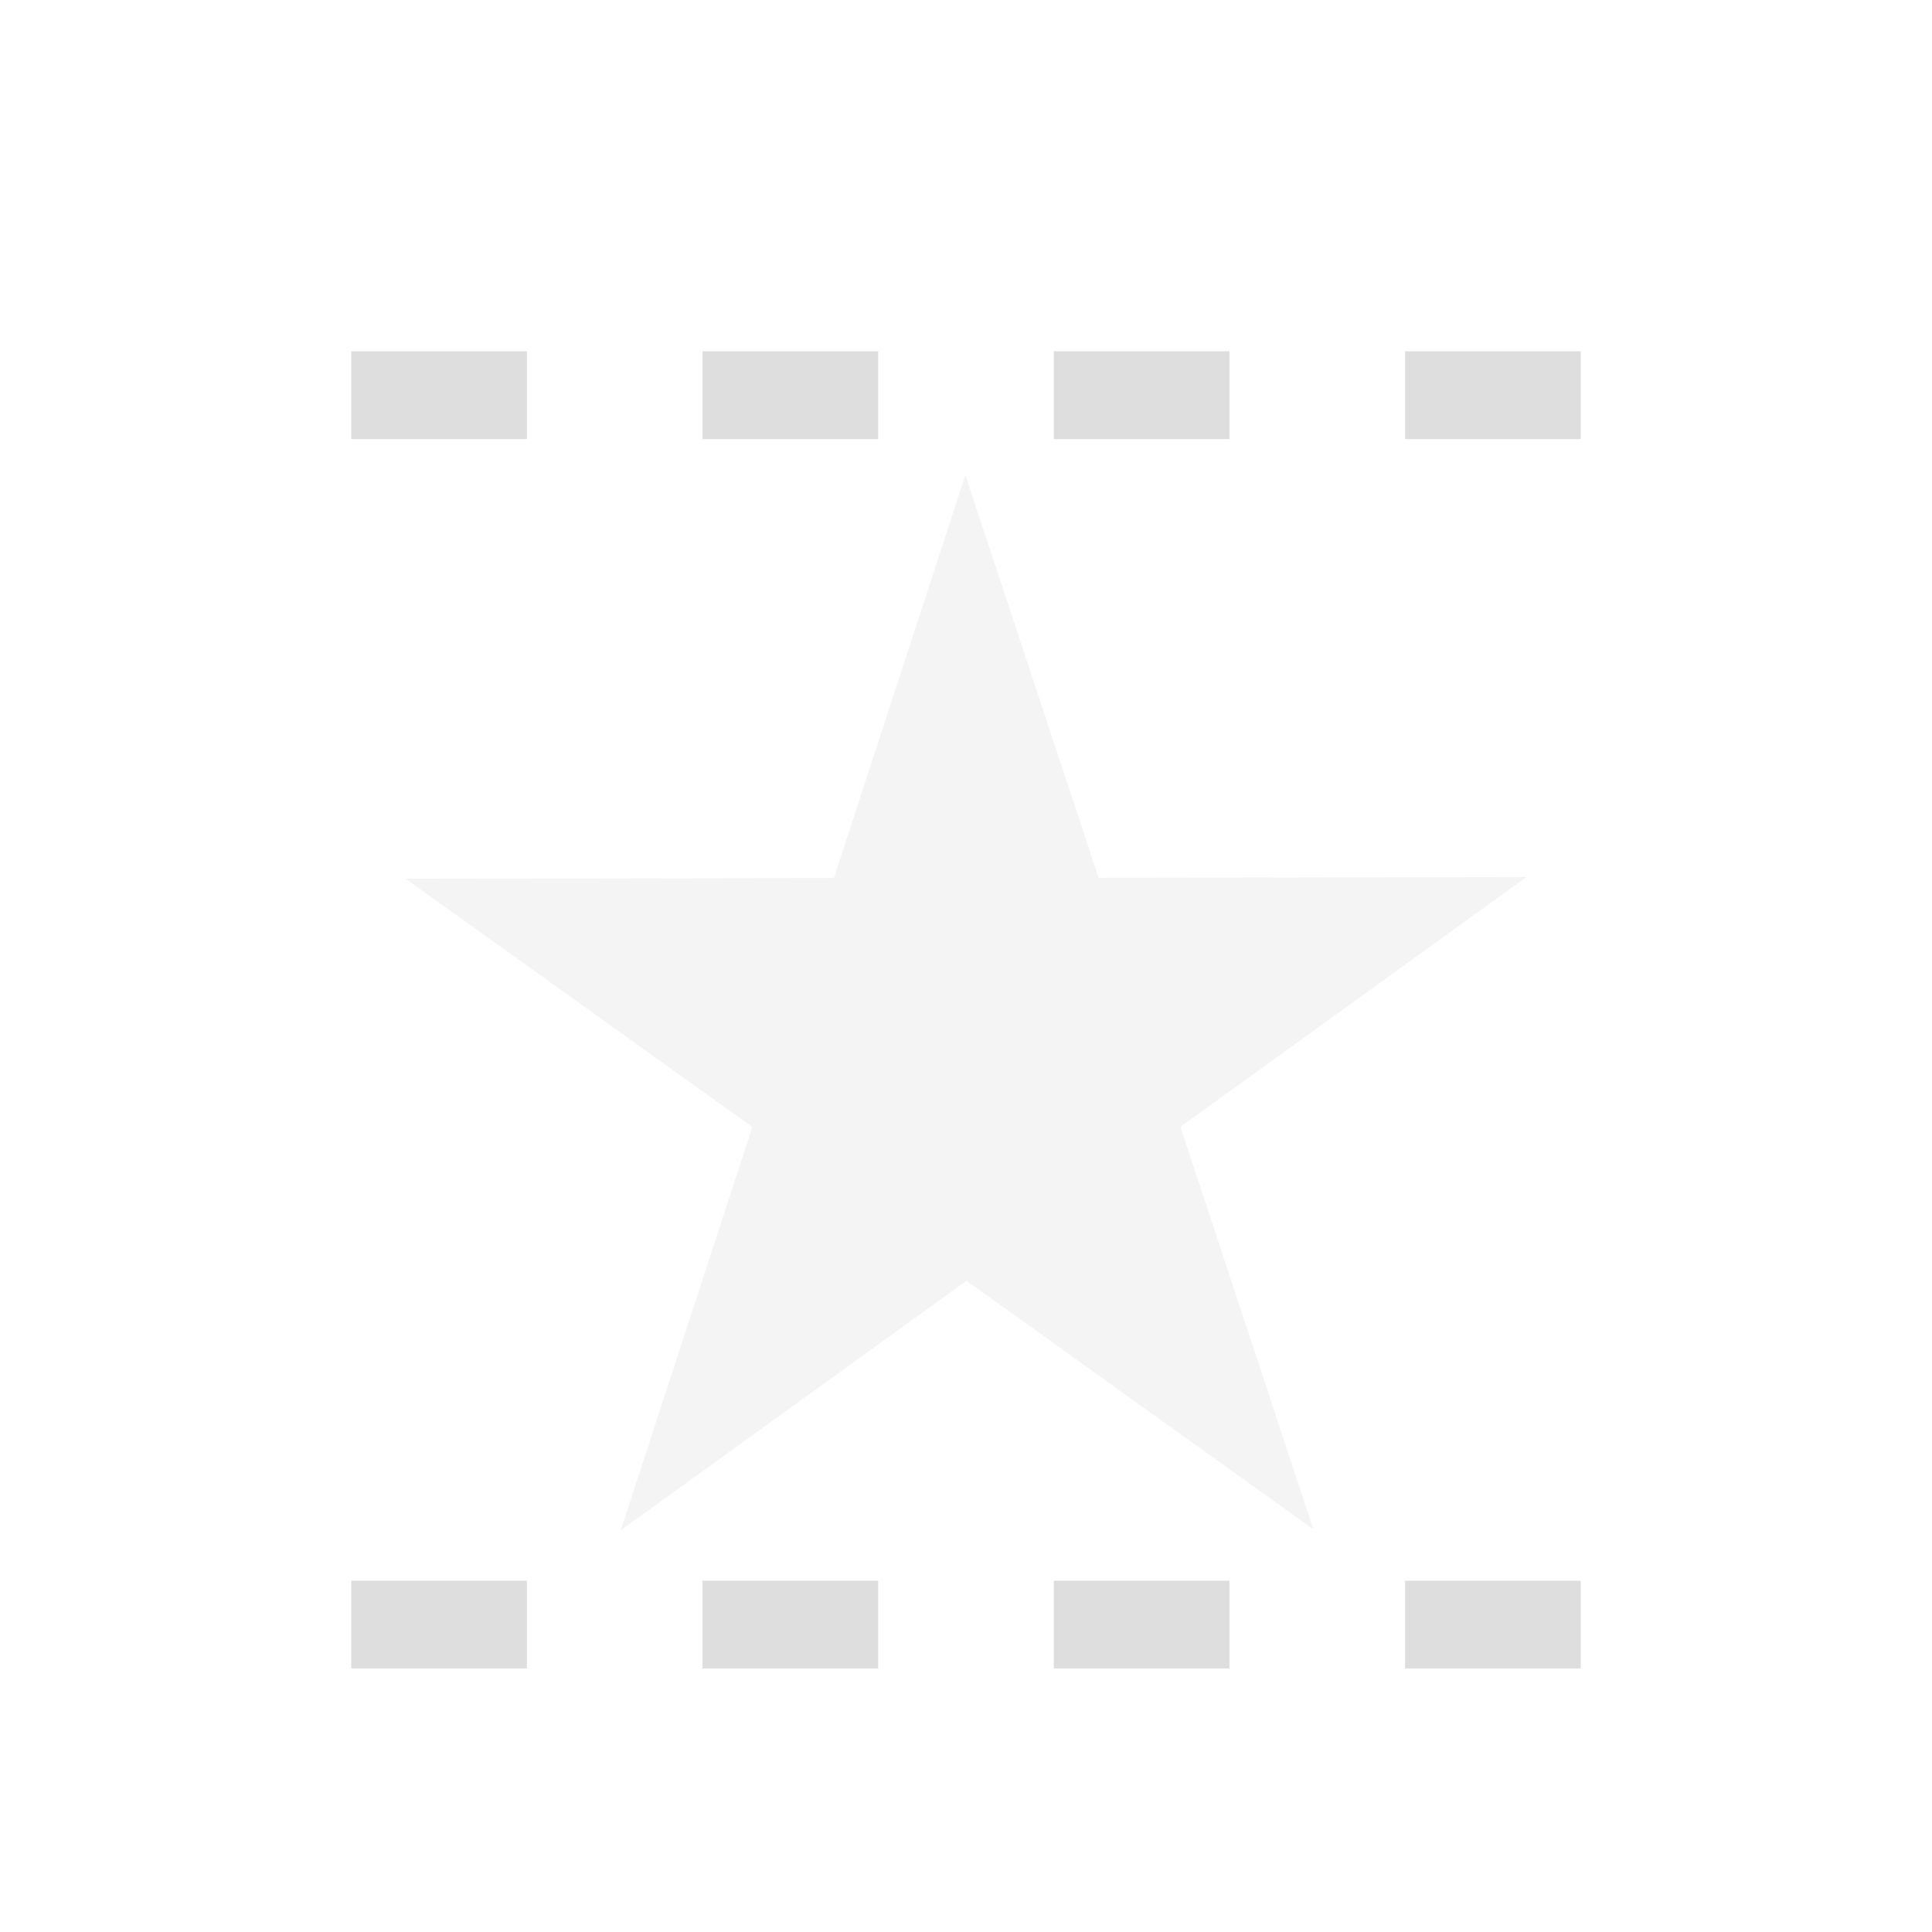 <svg xmlns="http://www.w3.org/2000/svg" width="16" height="16" viewBox="-3 -3 22 22">
<g fill="#dedede">
<path d="M1 15v1h2v-1zm4 0v1h2v-1zm4 0v1h2v-1zm4 0v1h2v-1zM1 1v1h2V1zm4 0v1h2V1zm4 0v1h2V1zm4 0v1h2V1z" color="#000" style="-inkscape-stroke:none"/>
<path d="m11.955 14.414-3.95-2.83-3.937 2.842 1.499-4.593-3.948-2.827 4.877-.008 1.497-4.589L9.51 6.996l4.872-.009-3.94 2.844z" opacity=".351"/>
</g>
</svg>
